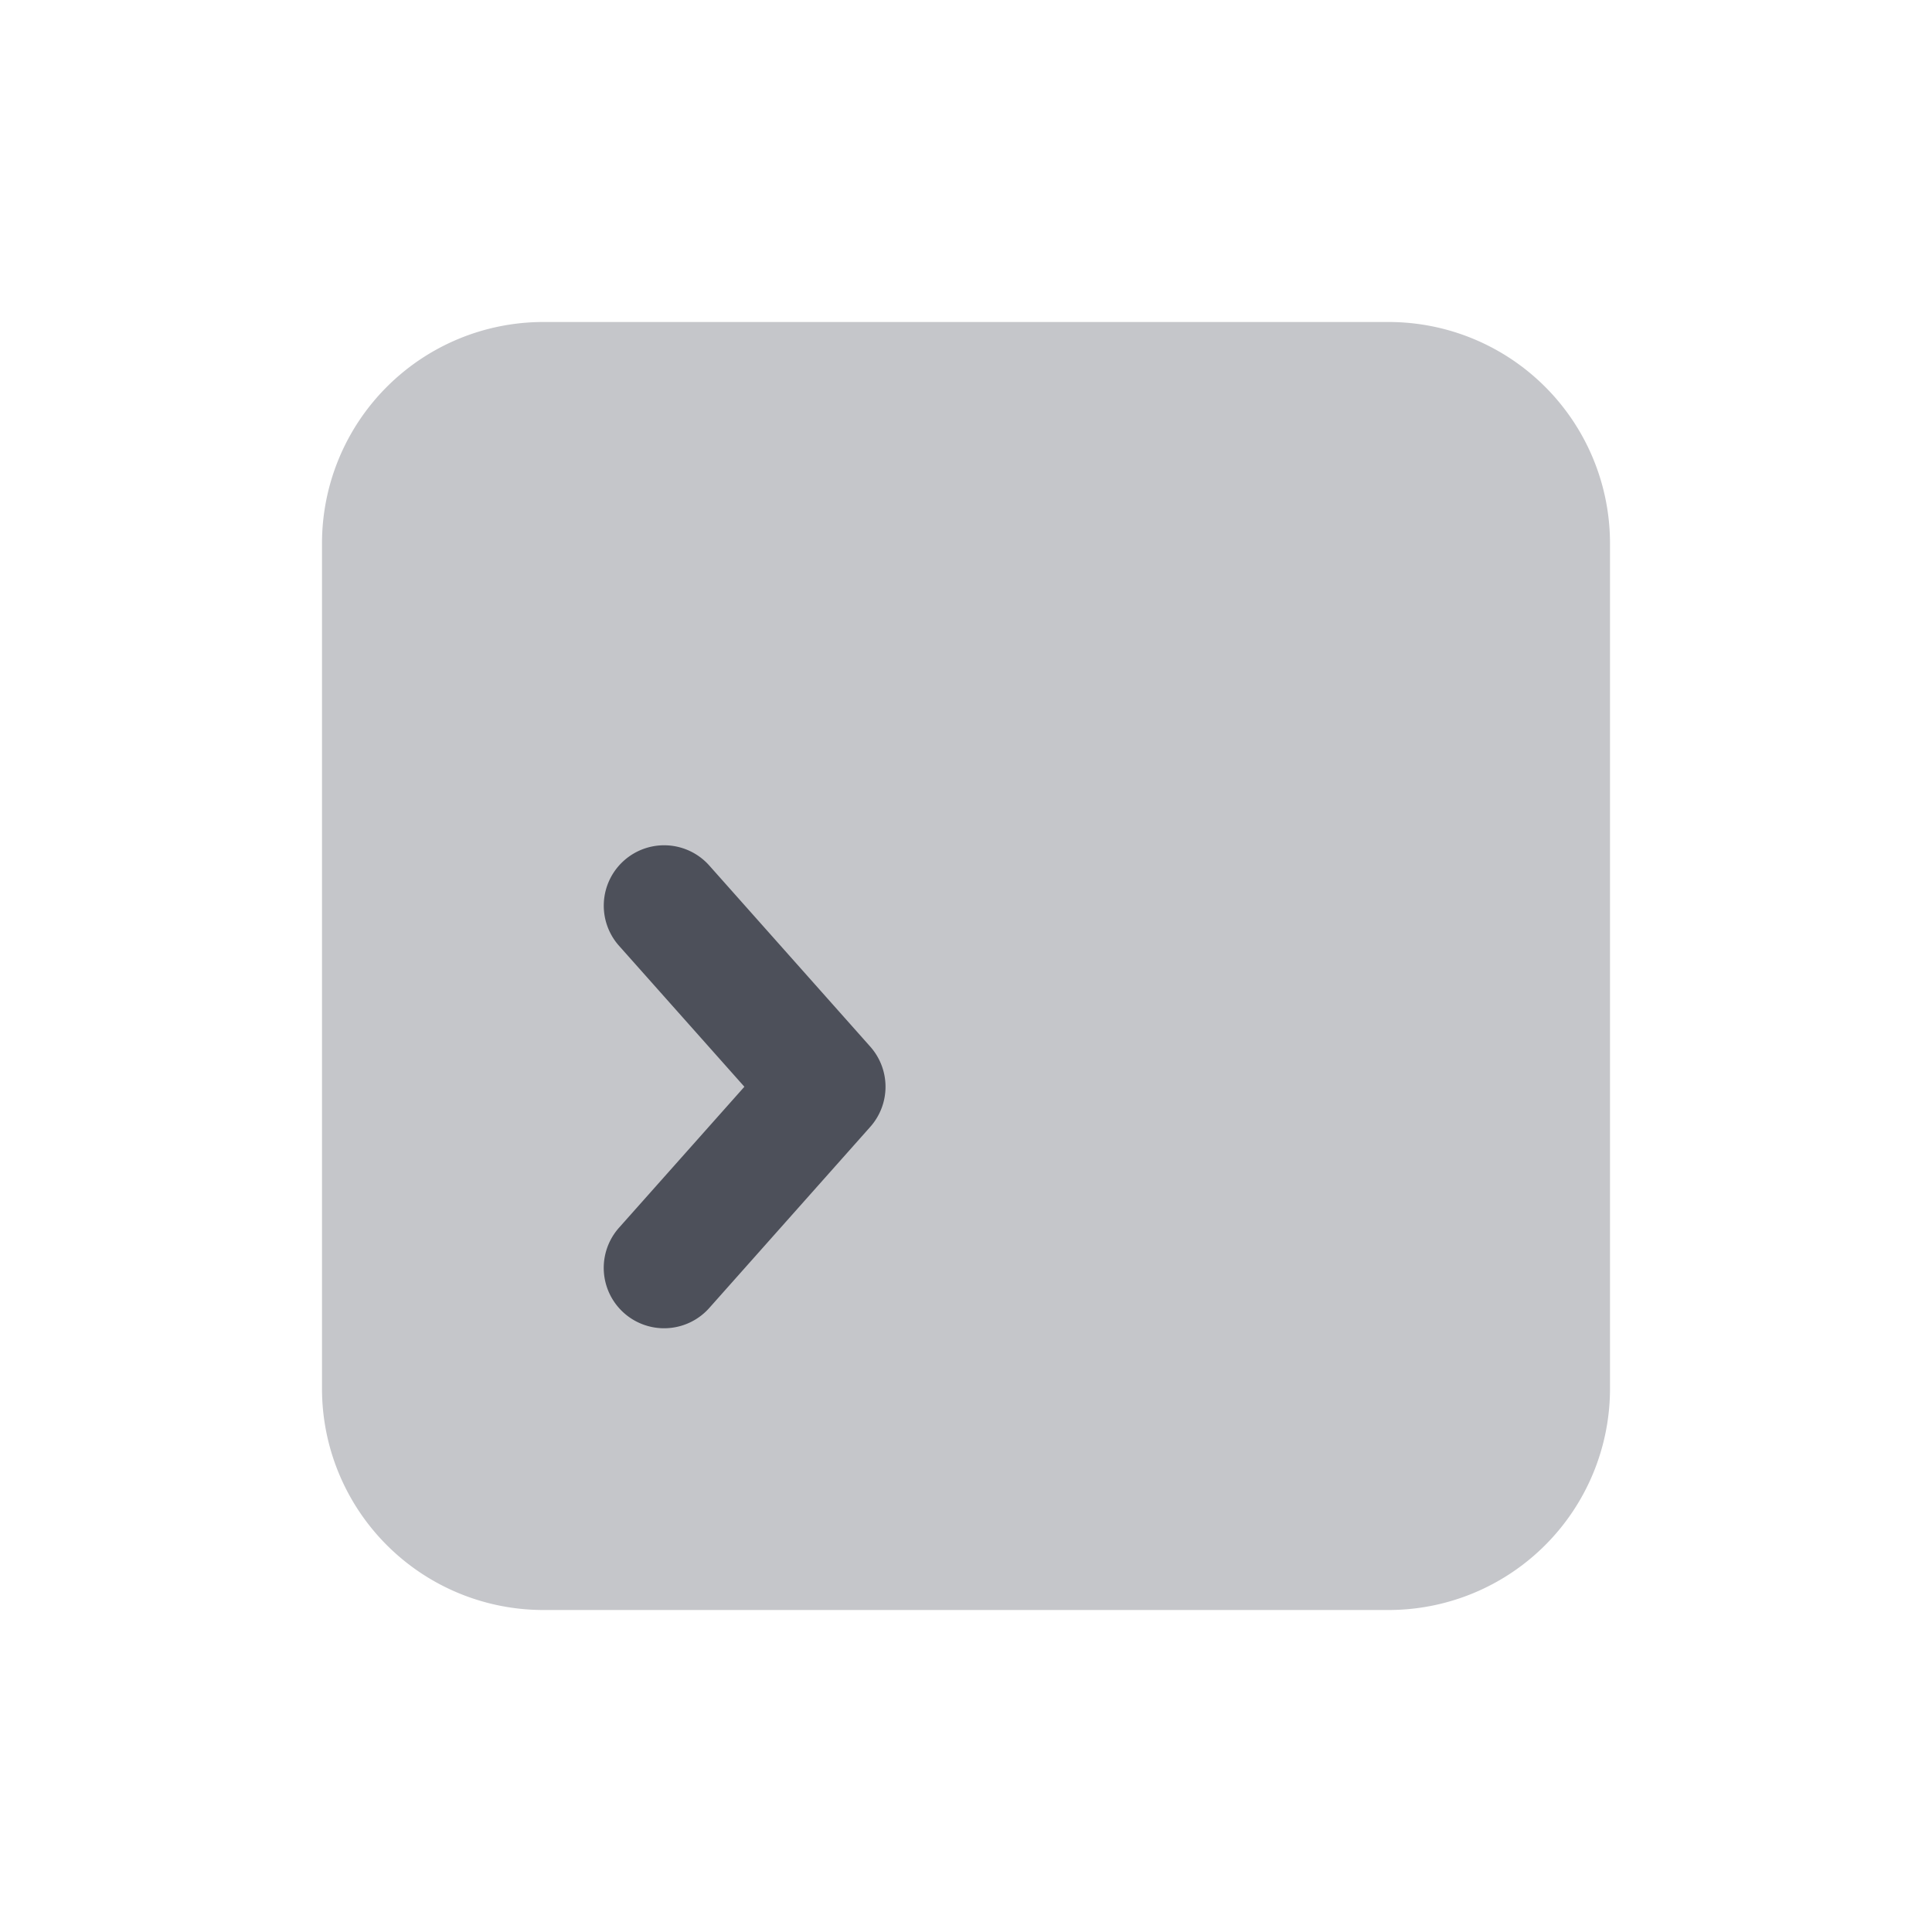 <svg xmlns="http://www.w3.org/2000/svg" width="24" height="24" fill="none" viewBox="0 0 24 24"><path fill="#C5C6CA" d="M6.75 4A2.75 2.75 0 0 0 4 6.75v10.5A2.75 2.75 0 0 0 6.75 20h10.5A2.75 2.75 0 0 0 20 17.25V6.75A2.75 2.75 0 0 0 17.25 4H6.75Z"/><path fill="#4D505A" fill-rule="evenodd" d="M7.752 10.69a.75.75 0 0 1 1.059.062l2 2.25a.75.75 0 0 1 0 .996l-2 2.25a.75.75 0 1 1-1.122-.996L9.247 13.5l-1.558-1.752a.75.75 0 0 1 .063-1.058Z" clip-rule="evenodd"/></svg>